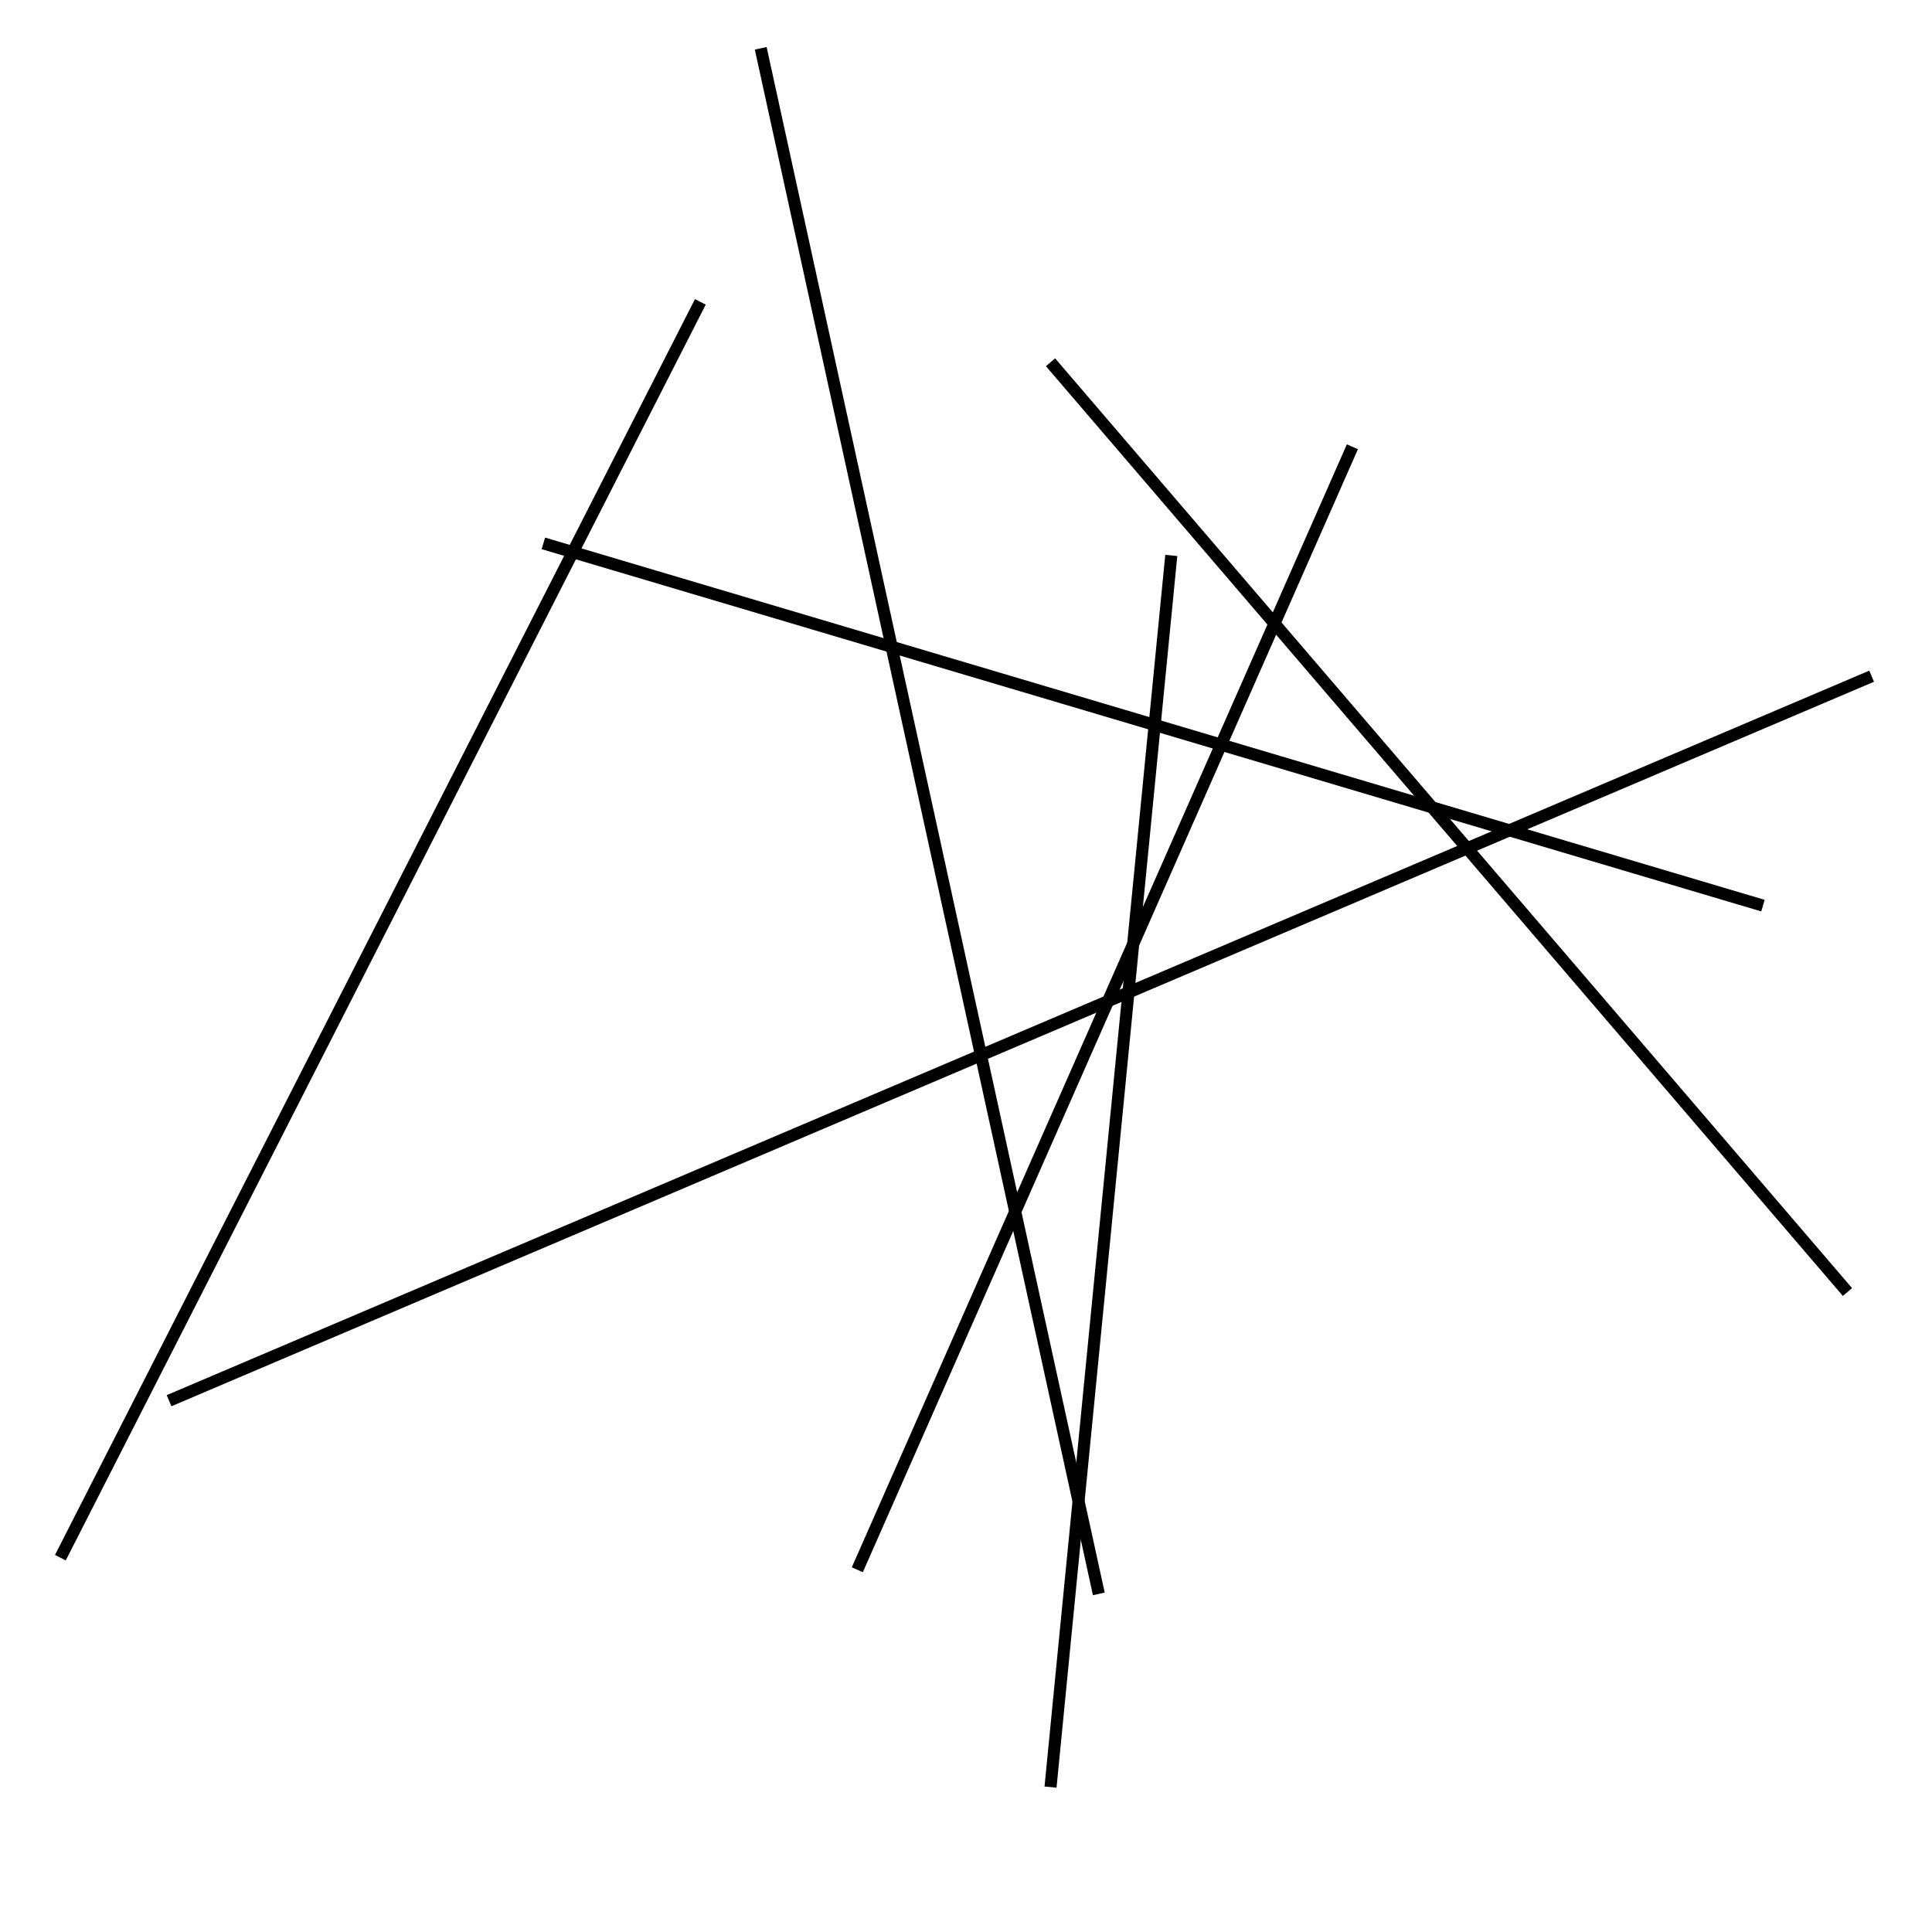 <?xml version="1.0" encoding="utf-8" ?>
<svg baseProfile="full" height="160" version="1.1" width="160" xmlns="http://www.w3.org/2000/svg" xmlns:ev="http://www.w3.org/2001/xml-events" xmlns:xlink="http://www.w3.org/1999/xlink"><defs /><line stroke="black" stroke-width="1" x1="112" x2="71" y1="37" y2="130" /><line stroke="black" stroke-width="1" x1="91" x2="63" y1="132" y2="4" /><line stroke="black" stroke-width="1" x1="153" x2="87" y1="107" y2="30" /><line stroke="black" stroke-width="1" x1="146" x2="45" y1="75" y2="45" /><line stroke="black" stroke-width="1" x1="87" x2="97" y1="148" y2="46" /><line stroke="black" stroke-width="1" x1="58" x2="5" y1="25" y2="129" /><line stroke="black" stroke-width="1" x1="14" x2="155" y1="116" y2="56" /></svg>